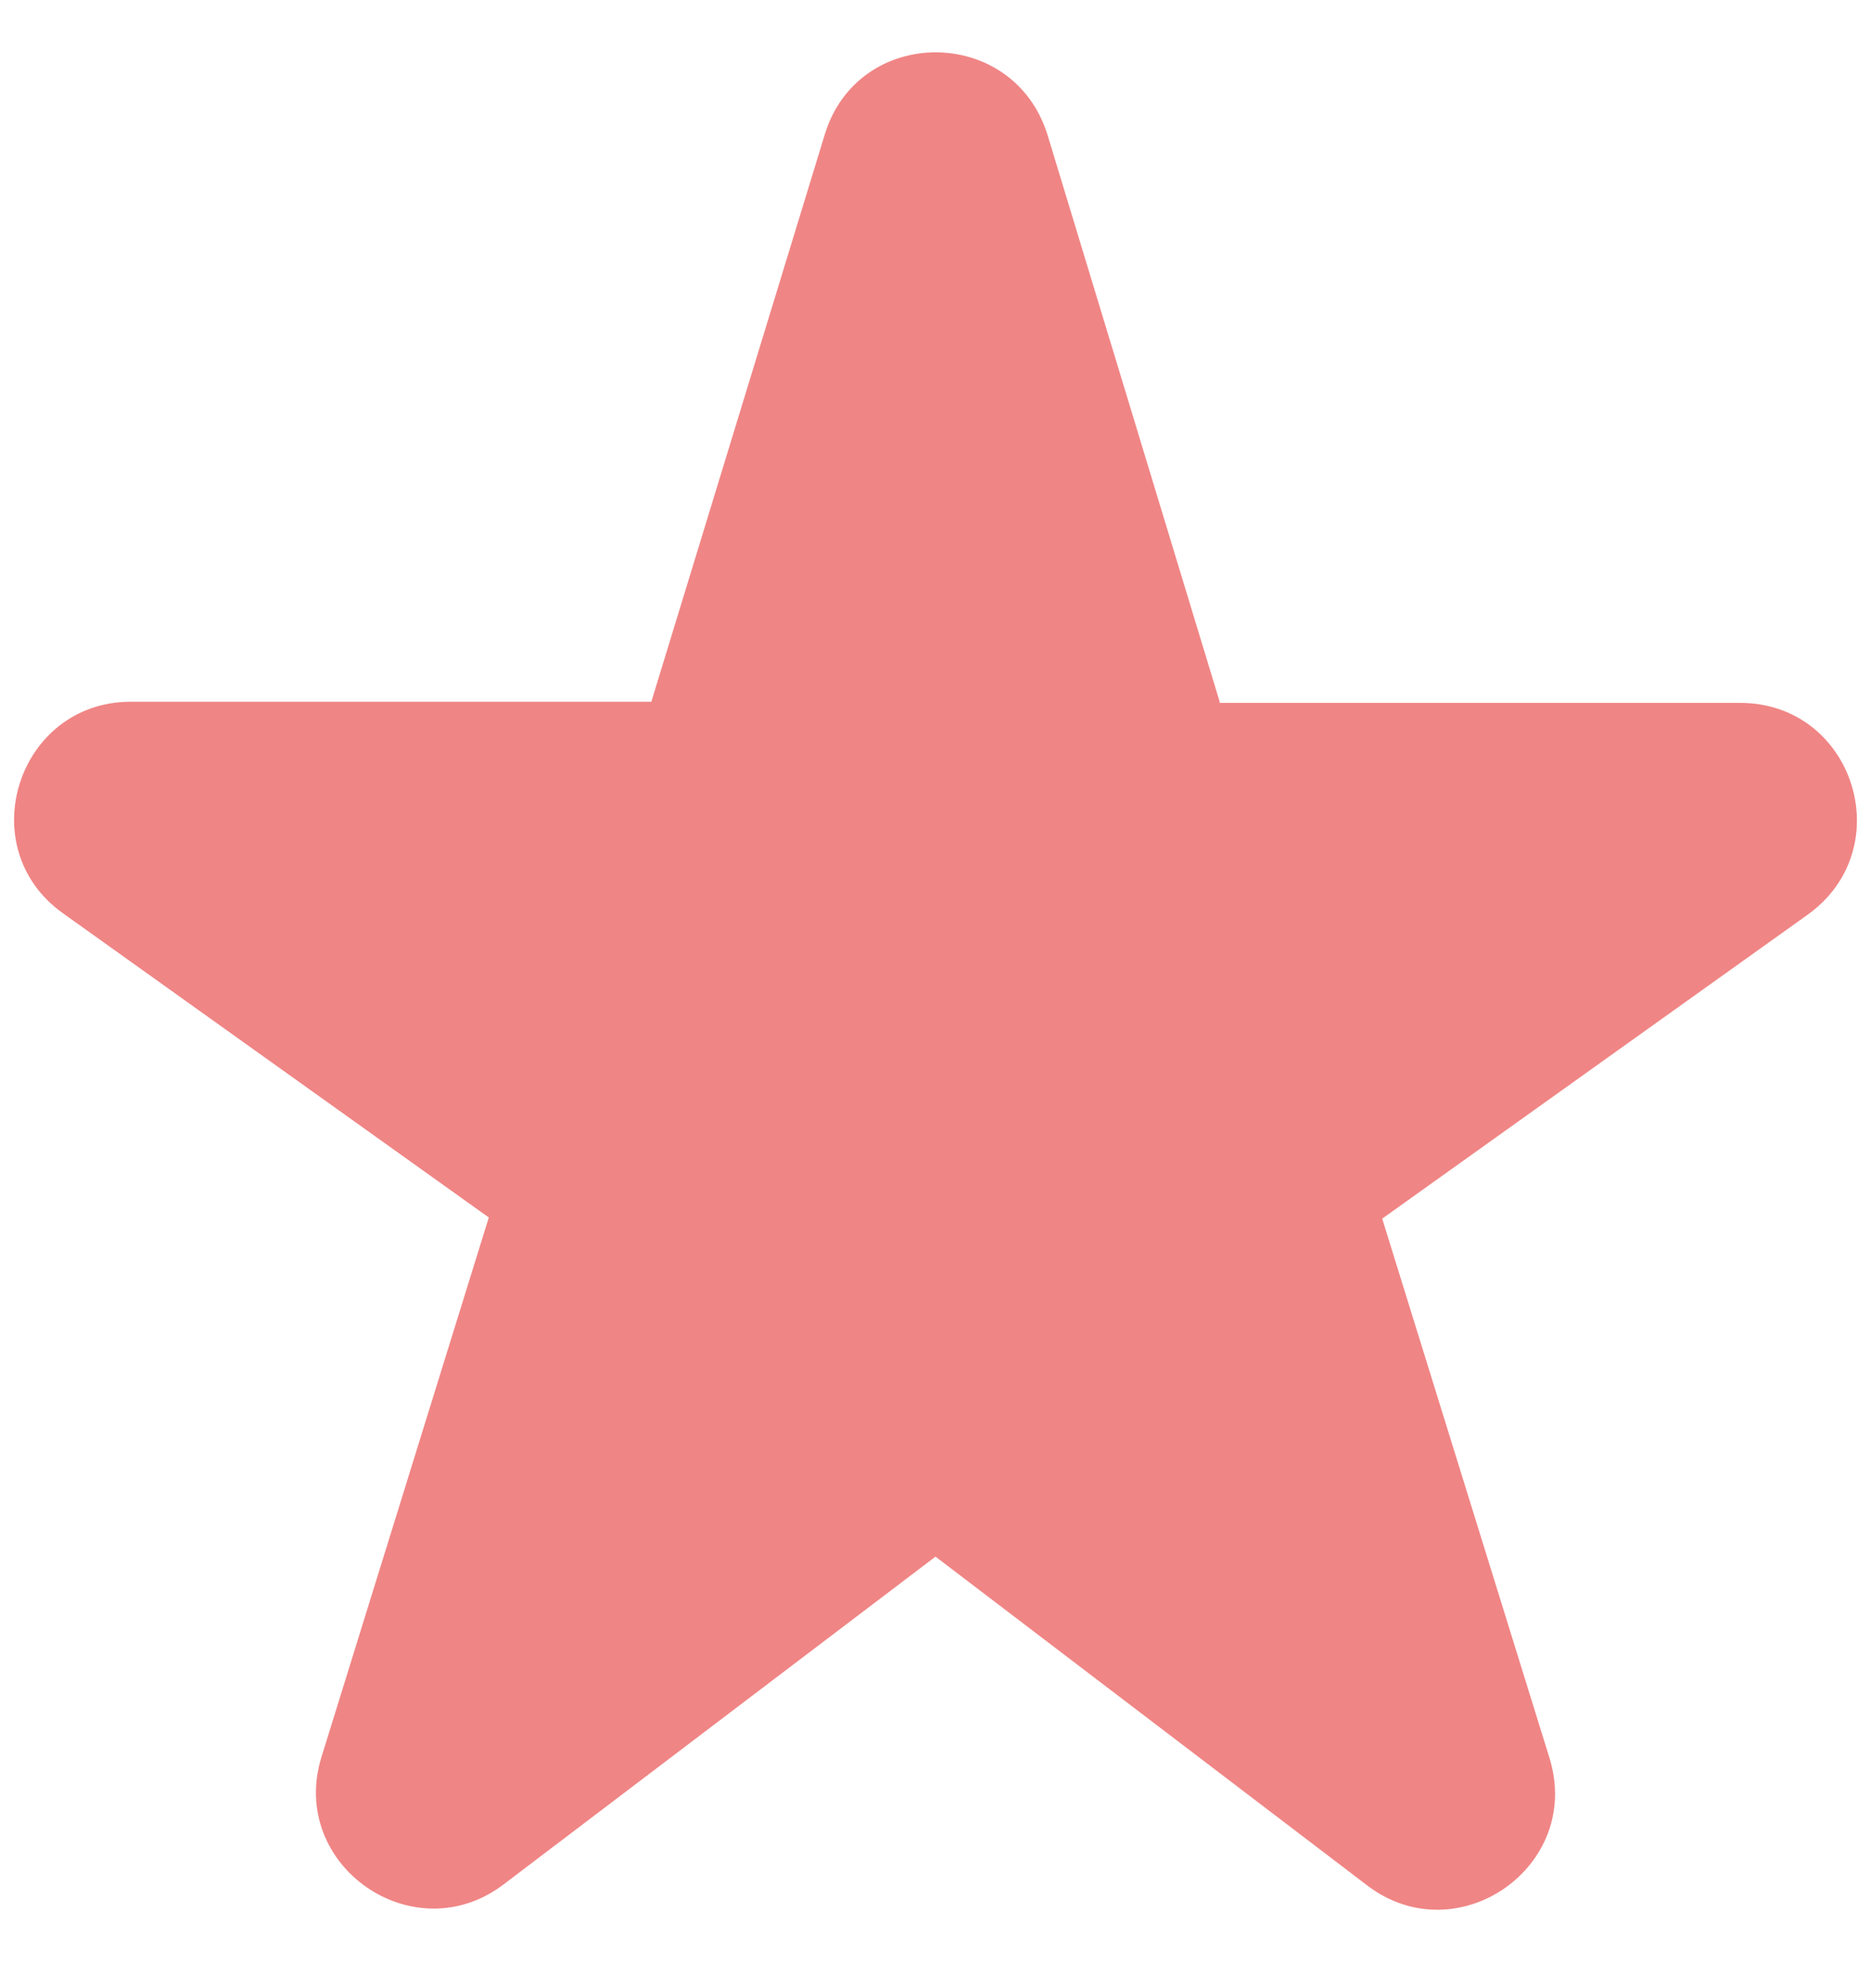 <svg width="16" height="17" viewBox="0 0 16 17" fill="none" xmlns="http://www.w3.org/2000/svg">
<path d="M10.43 6L8.96 1.16C8.67 0.21 7.33 0.21 7.05 1.16L5.57 6H1.12C0.15 6 -0.25 7.25 0.54 7.81L4.18 10.41L2.75 15.02C2.46 15.95 3.54 16.7 4.31 16.11L8 13.31L11.69 16.12C12.46 16.71 13.54 15.96 13.25 15.03L11.82 10.42L15.46 7.82C16.25 7.25 15.85 6.01 14.88 6.01H10.43V6Z" fill="#EB5757" fill-opacity="0.72"/>
</svg>
